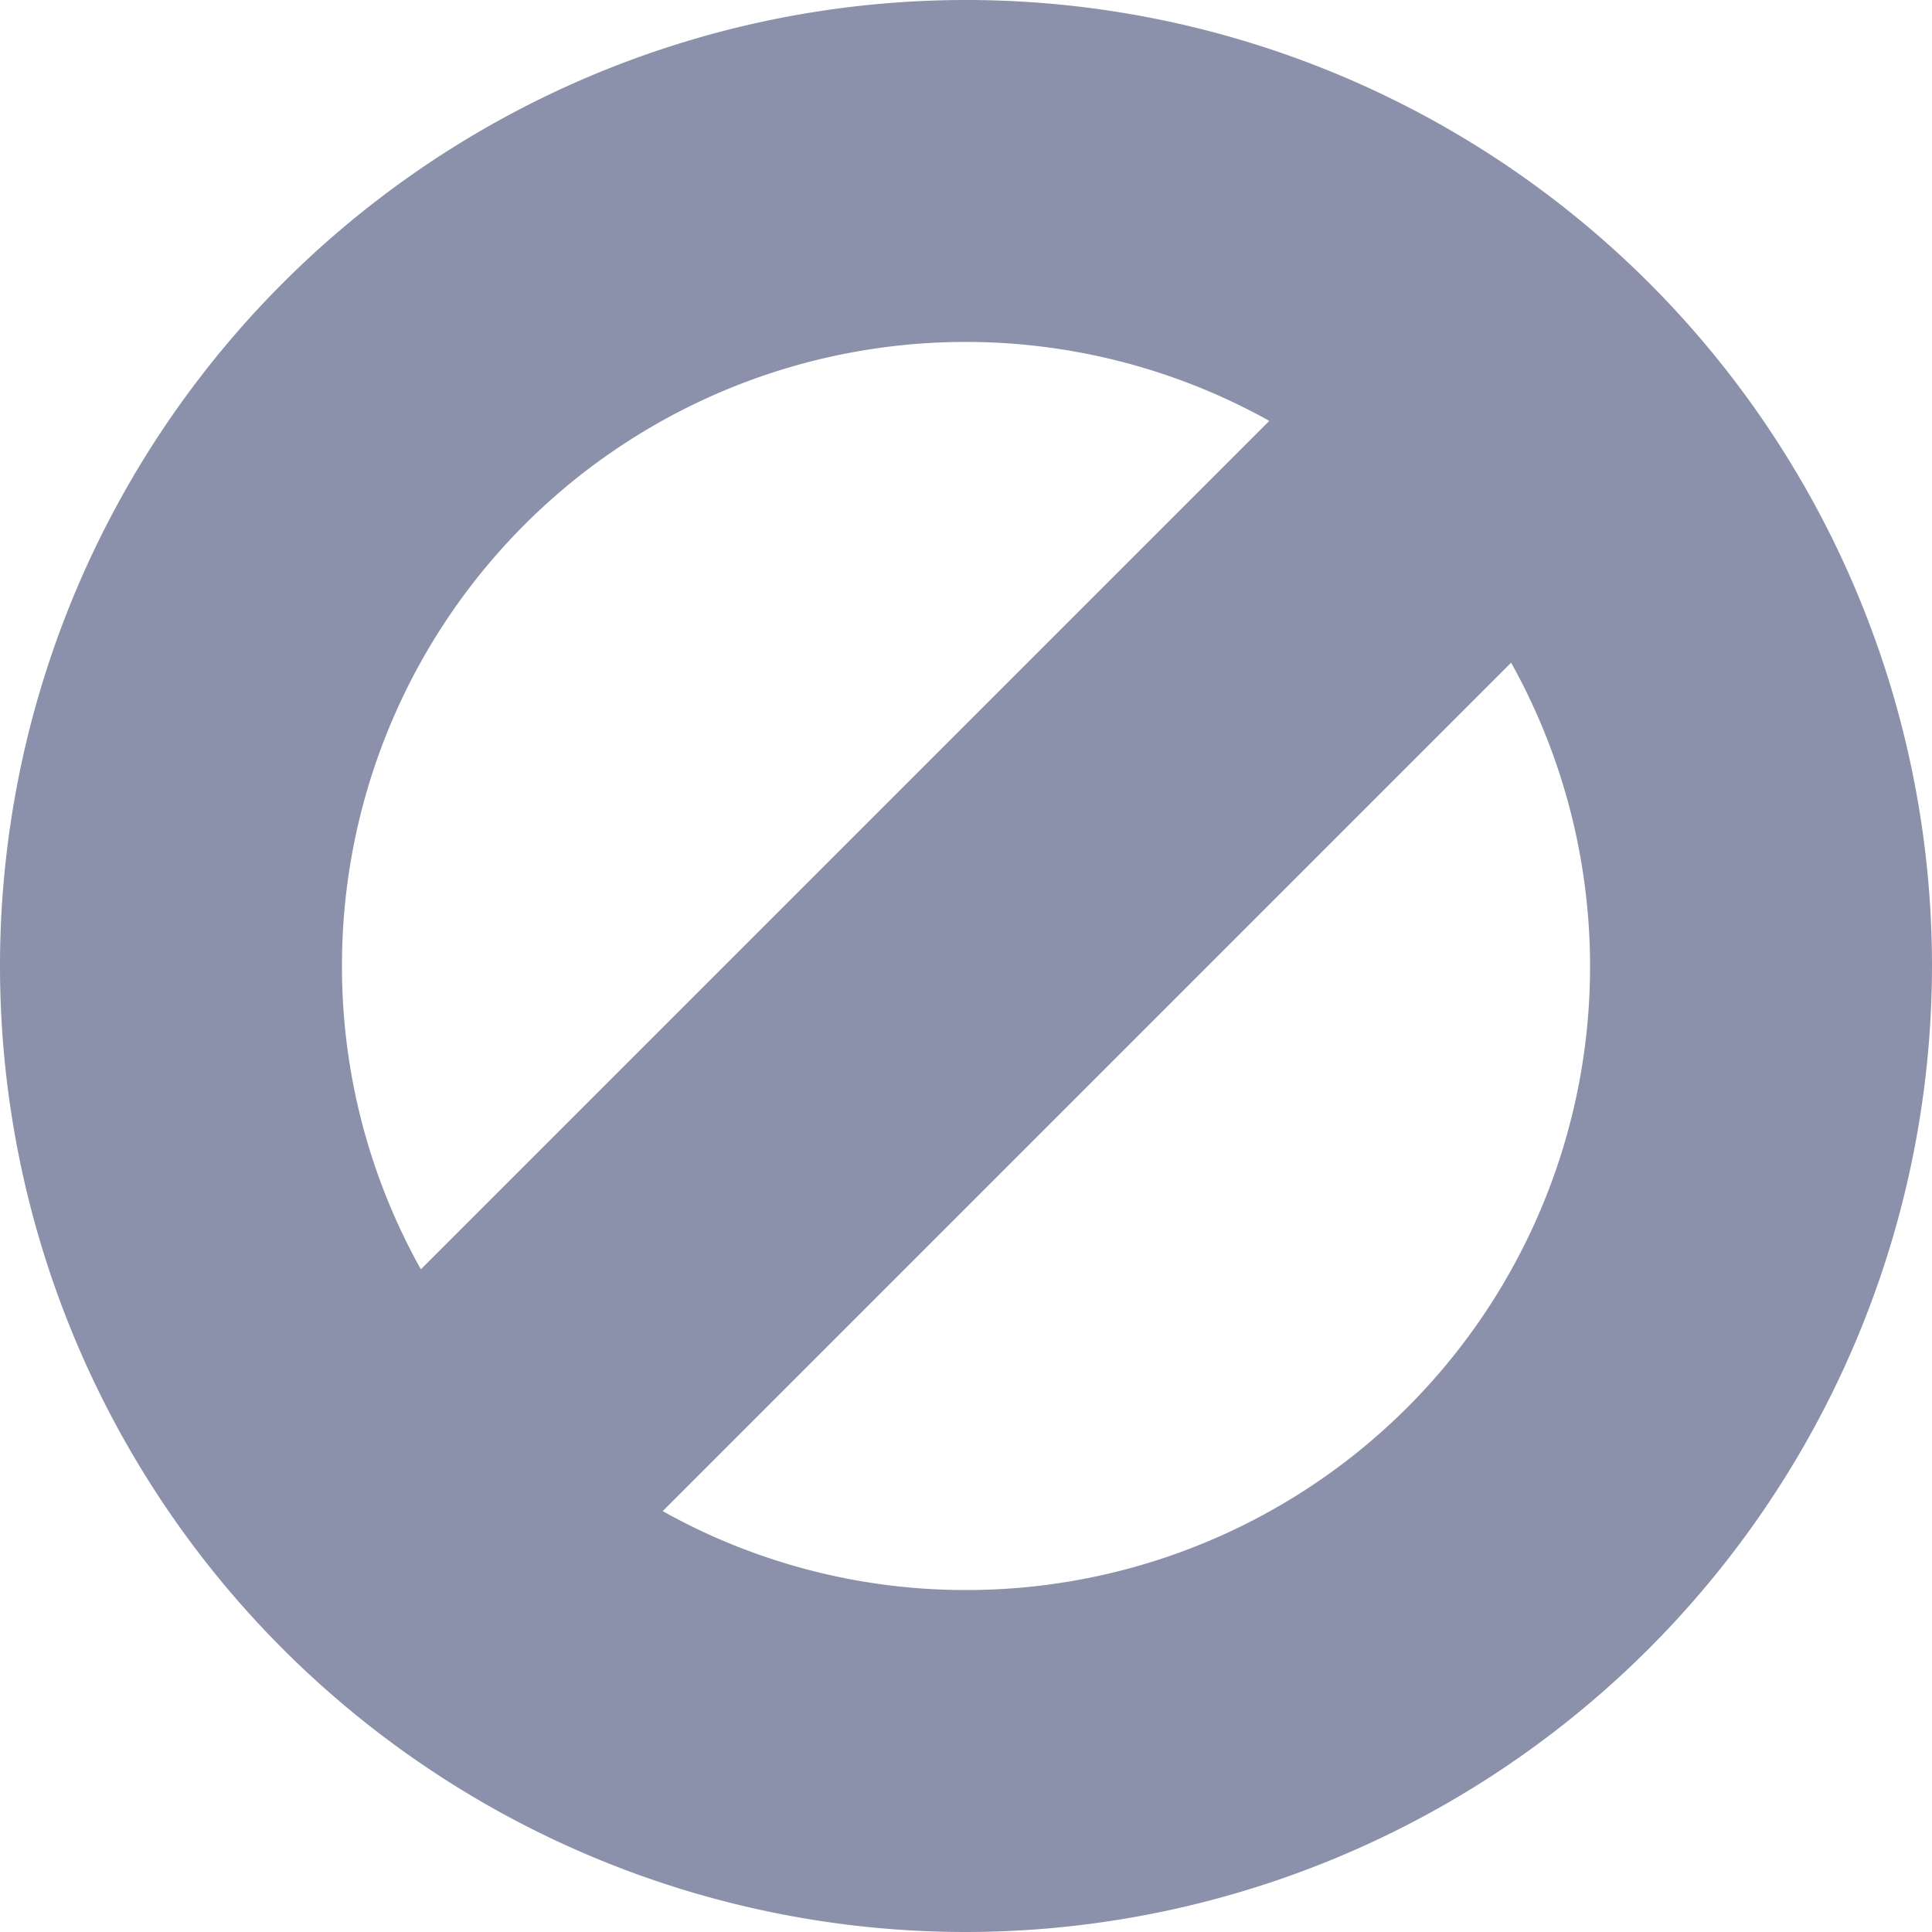 <svg xmlns="http://www.w3.org/2000/svg" width="20" height="20" viewBox="0 0 20 20">
  <path id="block-svgrepo-com_2_" data-name="block-svgrepo-com (2)" d="M20,10A10,10,0,1,0,10,20,10.011,10.011,0,0,0,20,10ZM3.54,10a6.456,6.456,0,0,1,9.6-5.643L4.357,13.14A6.419,6.419,0,0,1,3.54,10ZM10,16.46a6.419,6.419,0,0,1-3.14-.817L15.643,6.86A6.456,6.456,0,0,1,10,16.46Z" fill="#8b91aa"/>
</svg>
